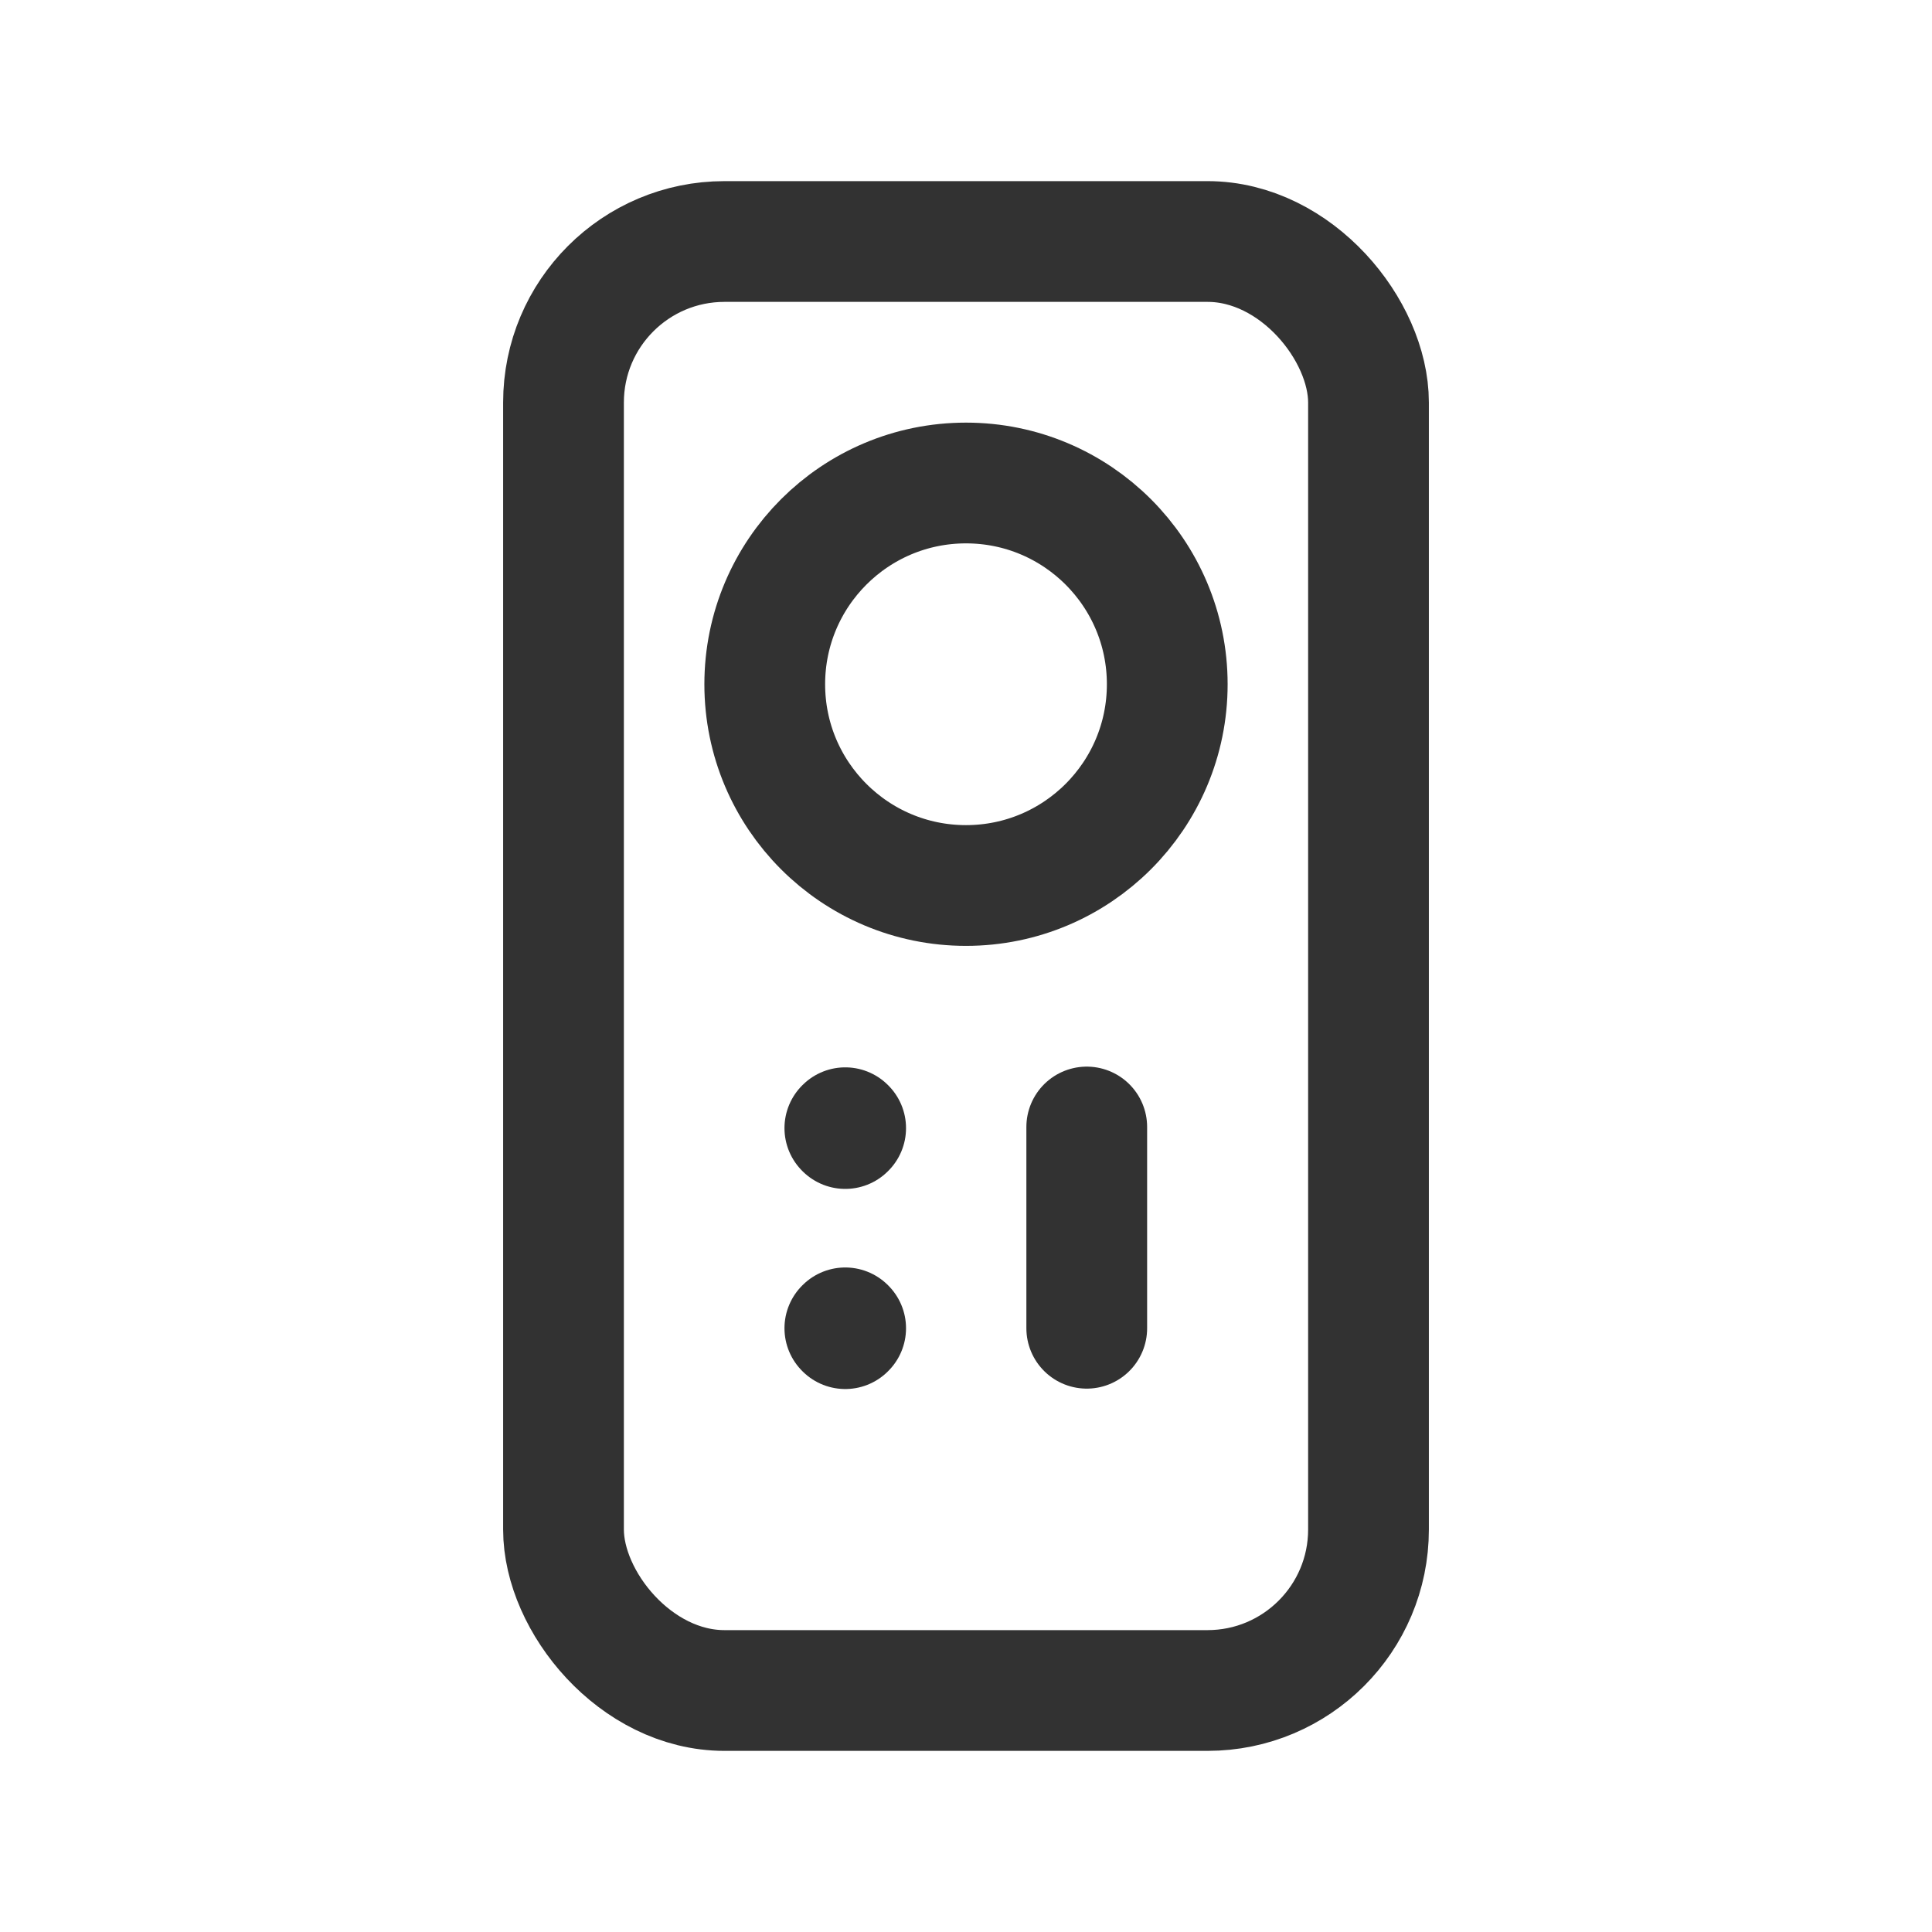 <svg xmlns="http://www.w3.org/2000/svg" viewBox="0 0 24 24"><rect width="24" height="24" fill="none"/><rect width="24" height="24" fill="none"/><rect x="7" y="3" width="10" height="18" rx="2" transform="translate(24 24) rotate(180)" stroke-width="1.5" stroke="#323232" stroke-linecap="round" stroke-linejoin="round" fill="none"/><circle cx="12" cy="8.5" r="2.5" fill="none" stroke="#323232" stroke-linecap="round" stroke-linejoin="round" stroke-width="1.5"/><line x1="13.5" y1="14" x2="13.5" y2="16.5" fill="none" stroke="#323232" stroke-linecap="round" stroke-linejoin="round" stroke-width="1.5"/><path d="M10.5,14.019l-.005-.005.005-.005.005.005-.005.005" fill="none" stroke="#323232" stroke-linecap="round" stroke-linejoin="round" stroke-width="1.5"/><path d="M10.5,16.505l-.005-.005.005-.005.005.005-.005.005" fill="none" stroke="#323232" stroke-linecap="round" stroke-linejoin="round" stroke-width="1.5"/></svg>